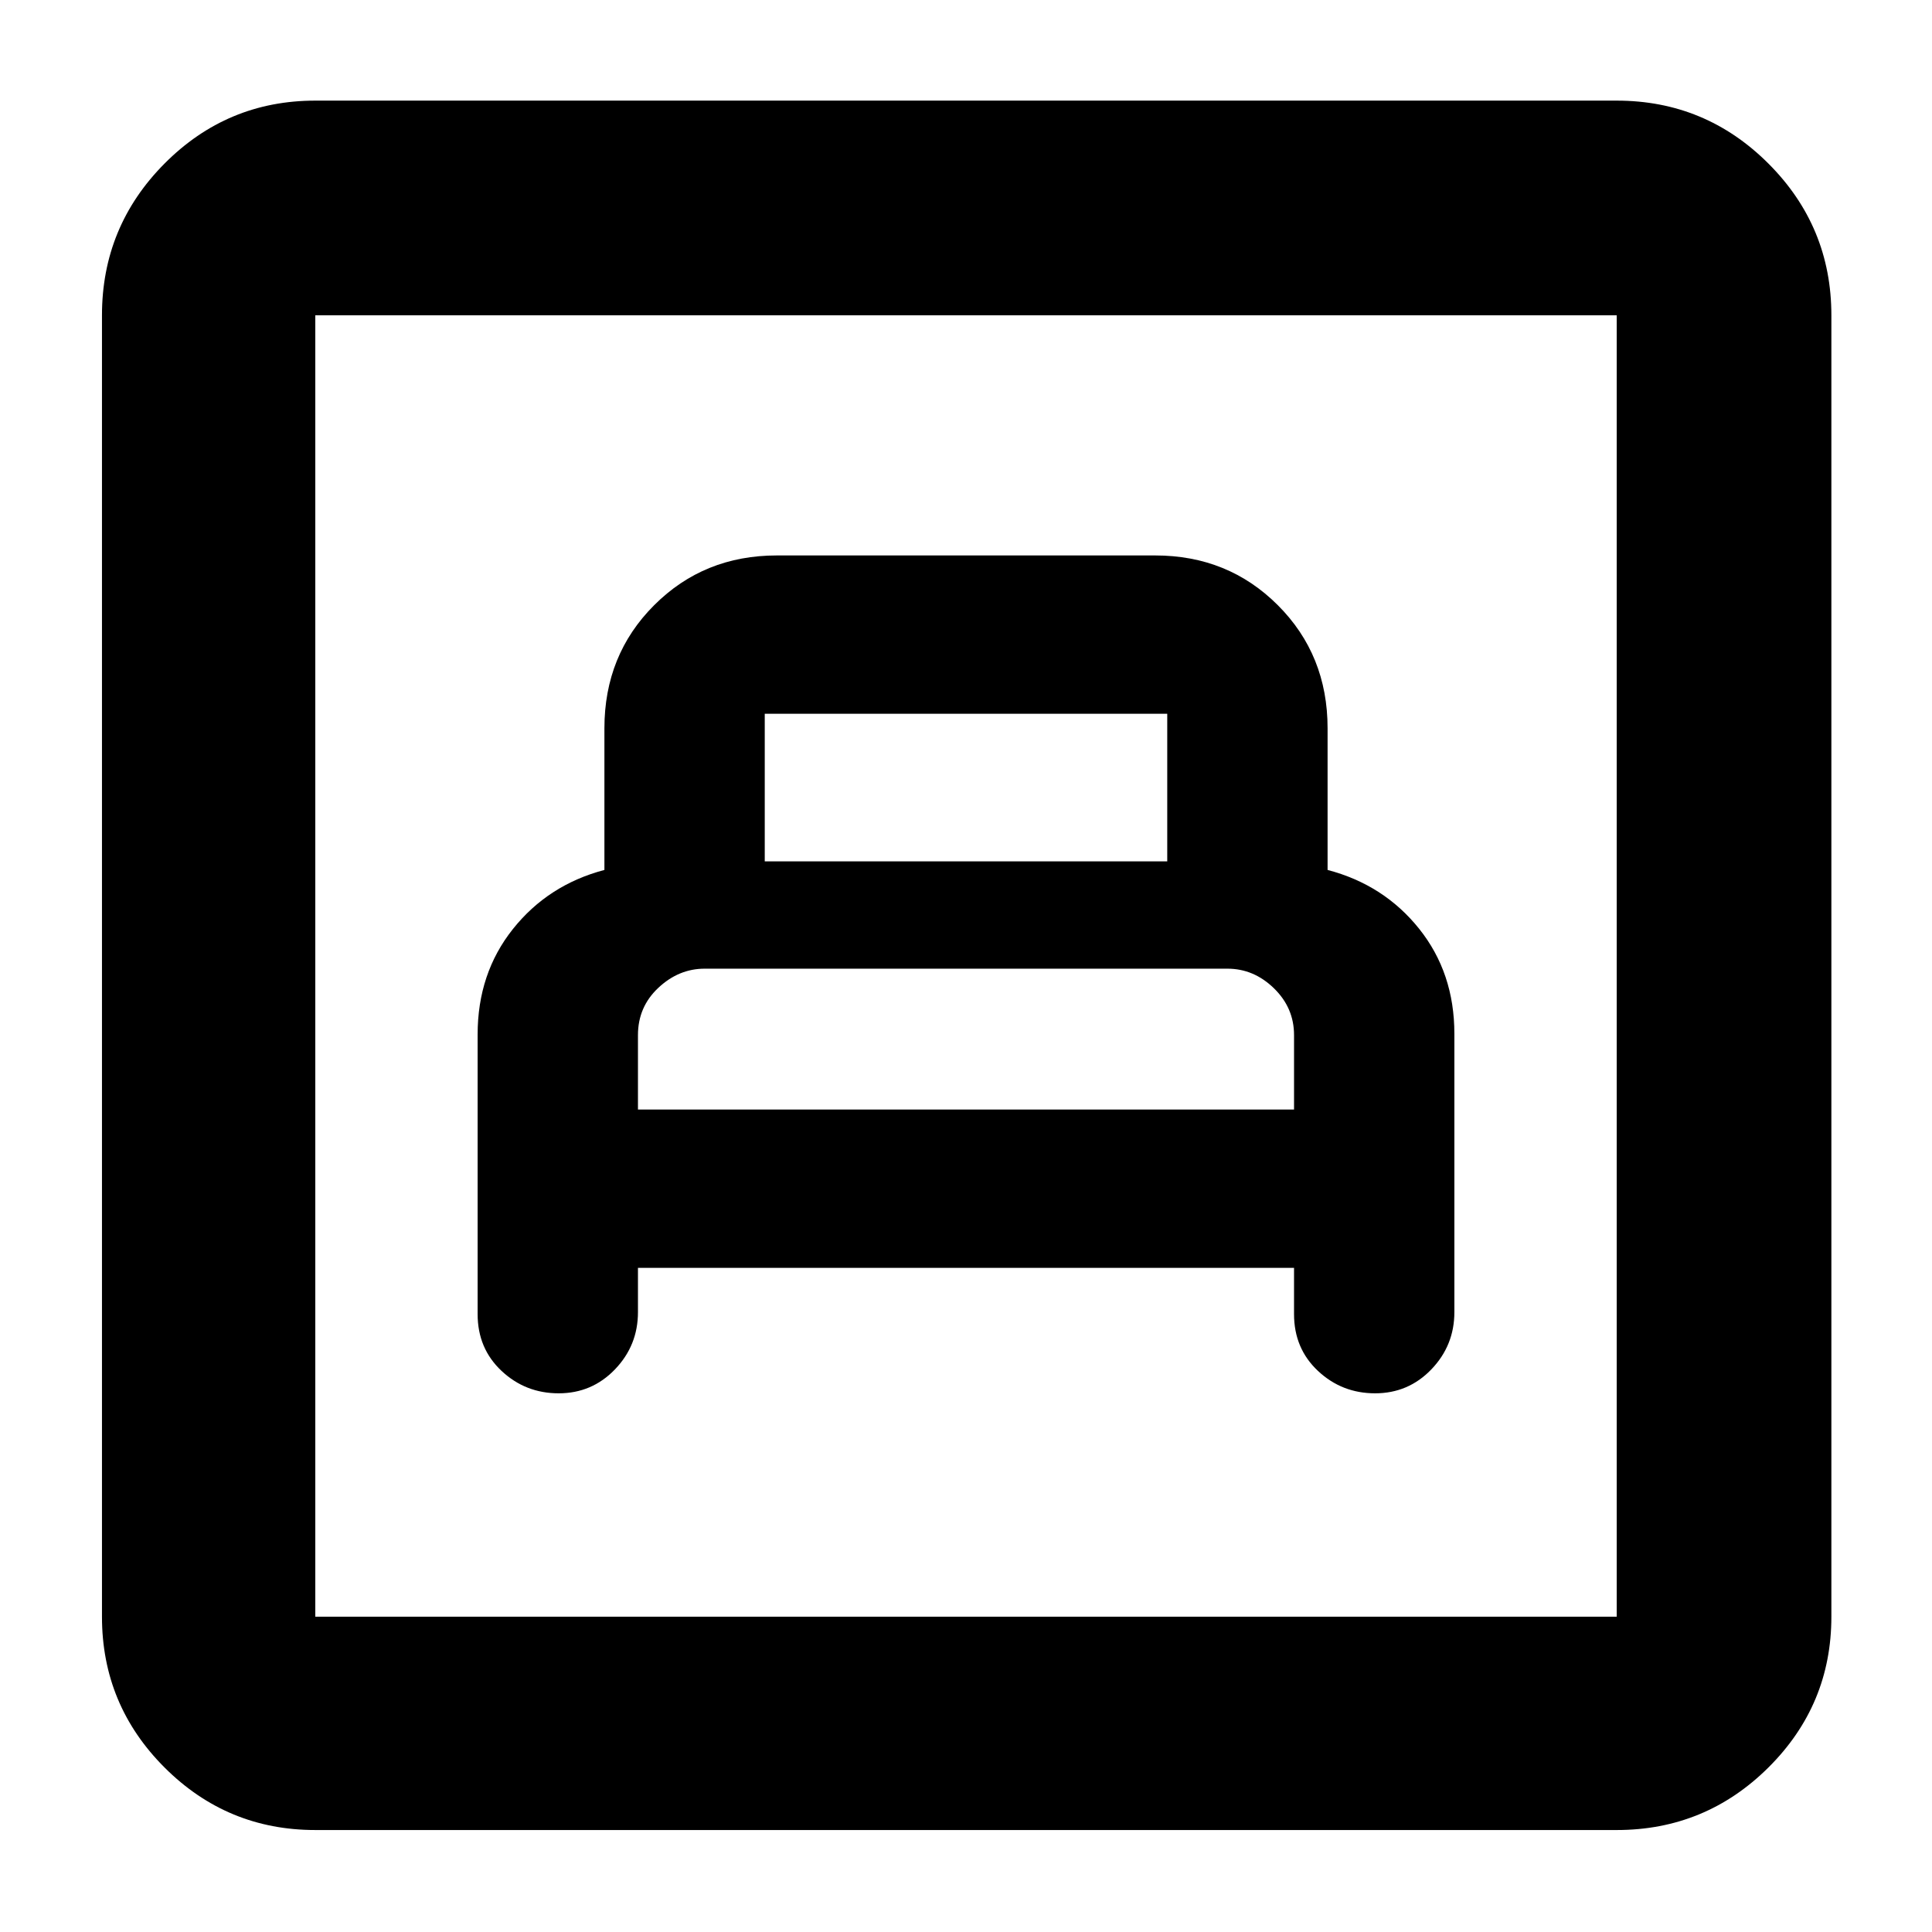 <svg xmlns="http://www.w3.org/2000/svg" height="40" viewBox="0 -960 960 960" width="40"><path d="M317-330h326v23q0 17.04 11.88 28.19 11.88 11.14 28.4 11.14 16.52 0 27.95-11.89 11.44-11.9 11.44-28.44v-138.38q0-30.21-17.5-52.11-17.5-21.89-45.5-29.24v-70.4q0-36.44-24.72-61.15Q610.23-684 574-684H386q-36.23 0-60.95 24.72-24.72 24.71-24.72 61.15v70.4q-28 7.4-45.5 29.4t-17.5 52.34V-307q0 17.04 11.88 28.19 11.88 11.14 28.4 11.14 16.52 0 27.96-11.89Q317-291.46 317-308v-22Zm0-78.67v-37q0-14 10.14-23.5 10.13-9.5 23.03-9.5h259.72q13.11 0 23.11 9.73 10 9.72 10 23.27v37H317ZM380-532v-73.33h200V-532H380ZM156.67-50.67q-43.83 0-74.92-31.08-31.08-31.09-31.08-74.92v-646.66q0-44.1 31.08-75.39Q112.84-910 156.67-910h646.66q44.1 0 75.39 31.28Q910-847.43 910-803.33v646.66q0 43.83-31.28 74.92-31.29 31.08-75.39 31.08H156.67Zm0-106h646.66v-646.66H156.67v646.66Zm0 0v-646.66 646.66Z"/></svg>